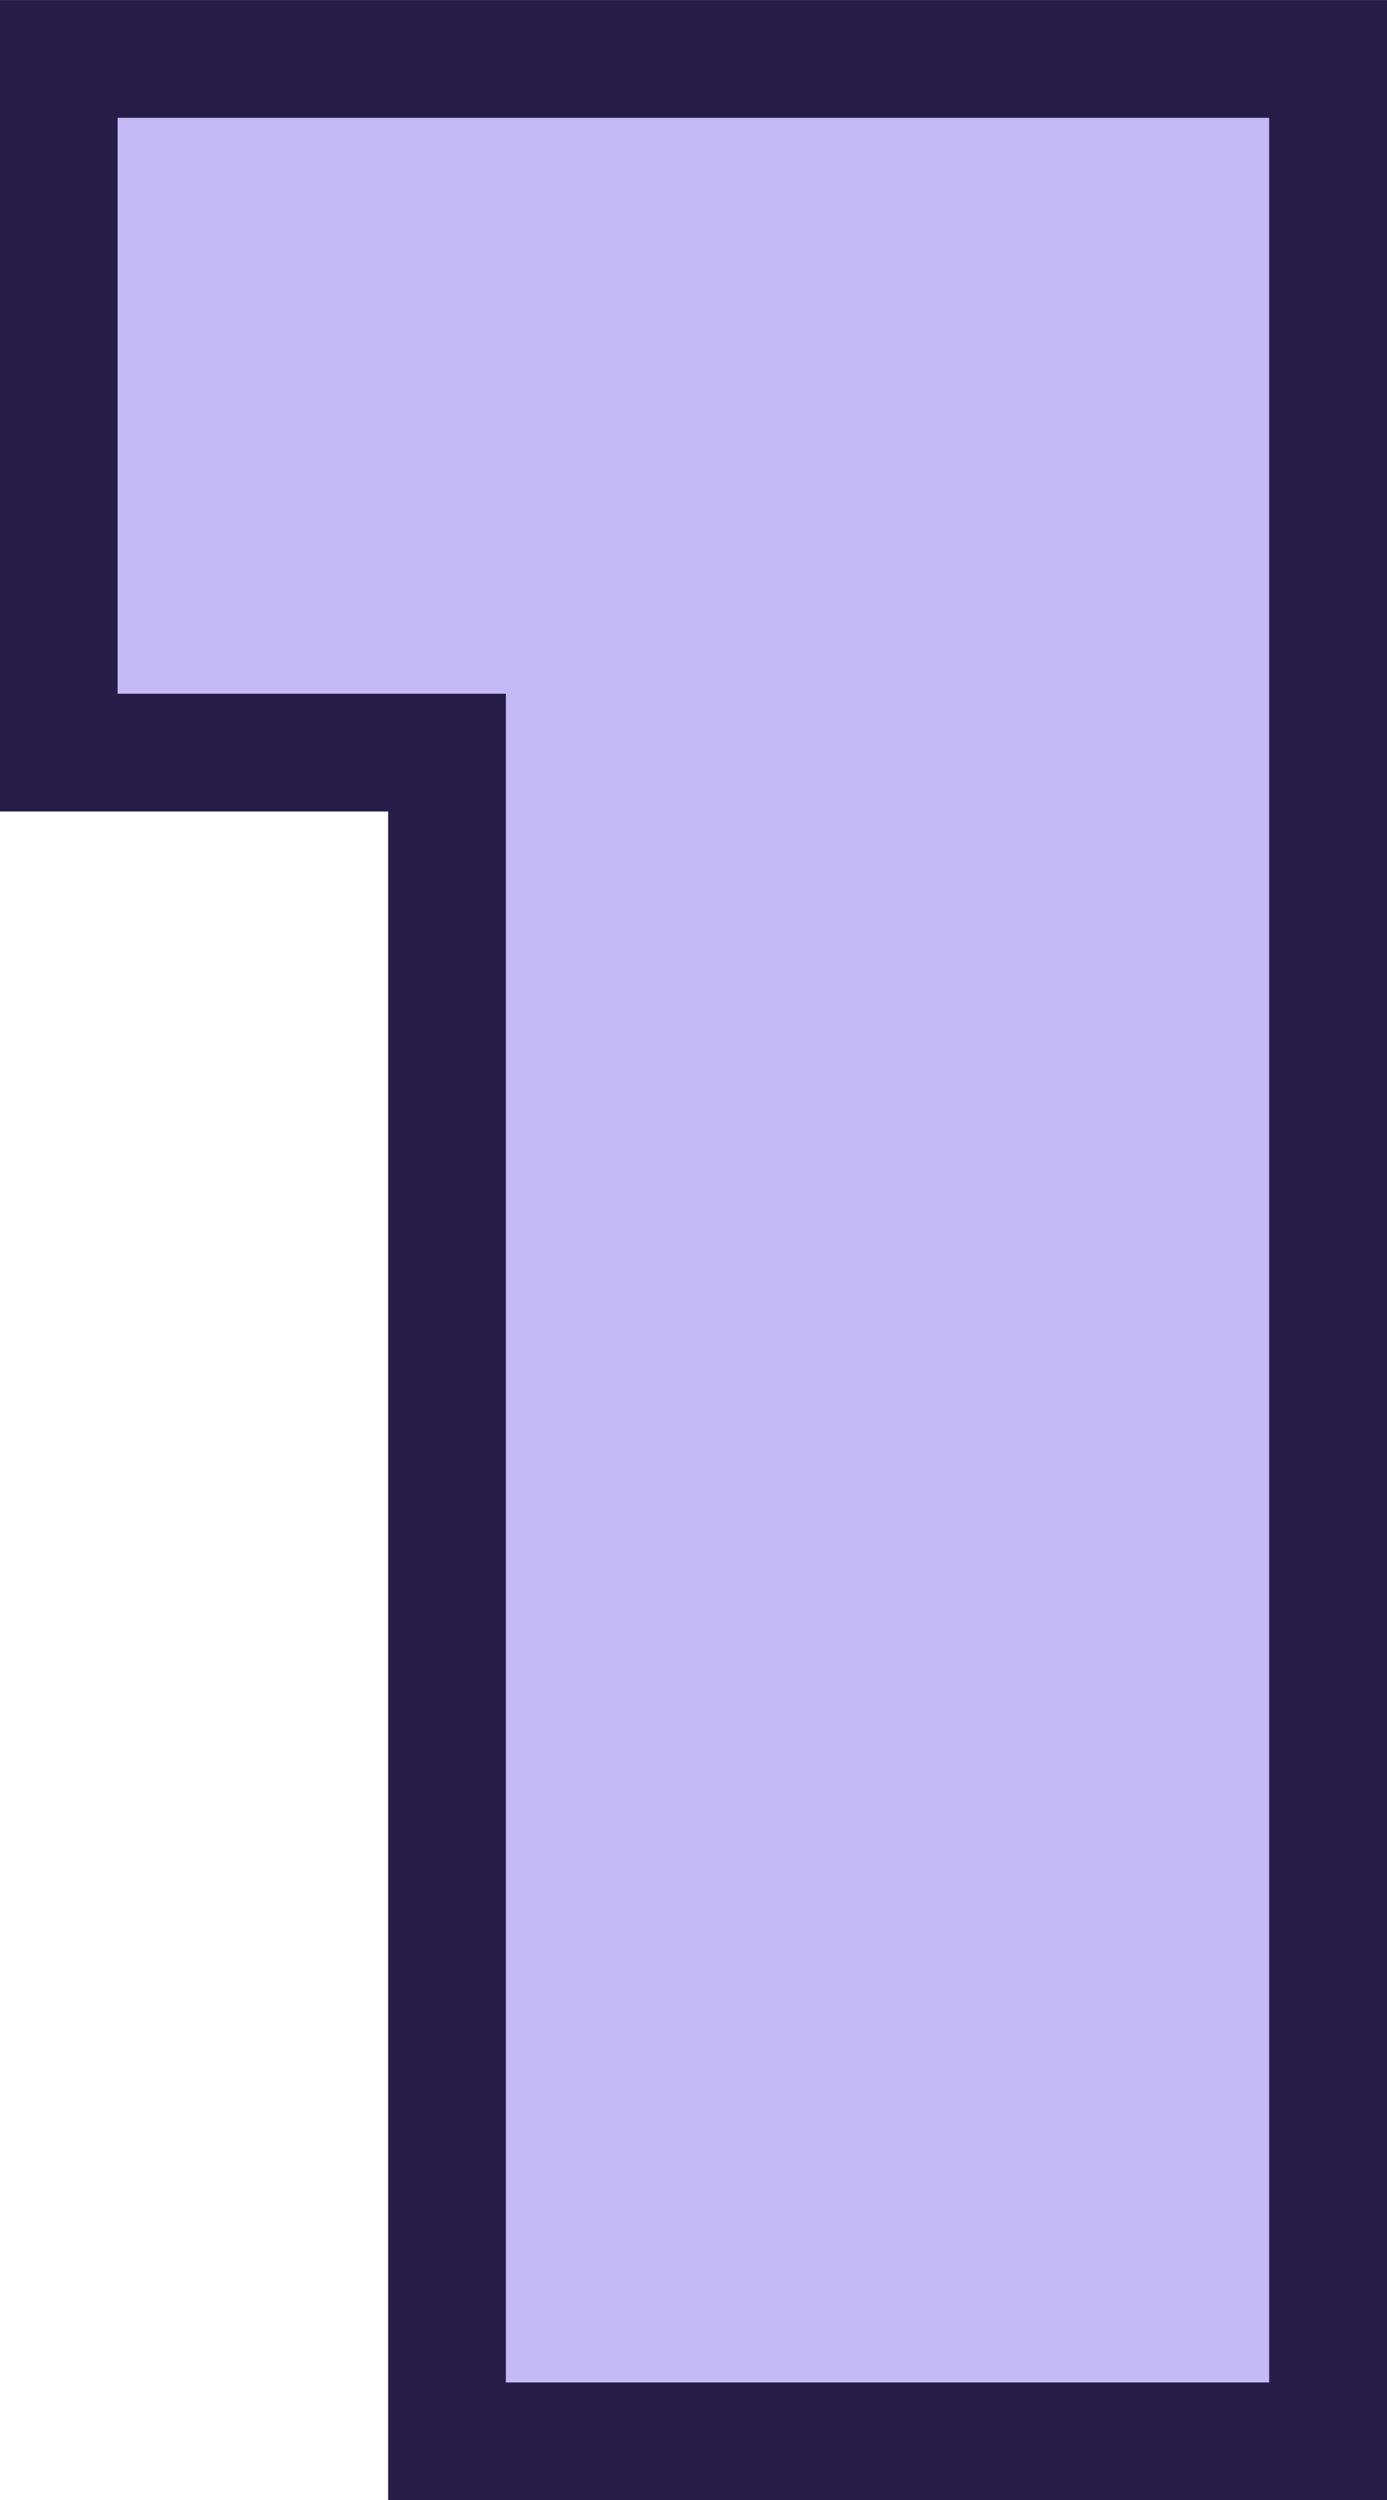 <svg xmlns="http://www.w3.org/2000/svg" width="27.642" height="49.816" viewBox="0 0 27.642 49.816">
  <g id="Grupo_954844" data-name="Grupo 954844" transform="translate(-275.956 -758.378)">
    <path id="Trazado_165794" data-name="Trazado 165794" d="M286.389,808.545V774.9h-7.735V761.077h25.295v47.468Z" transform="translate(-1.525 -1.525)" fill="#c4baf5"/>
    <path id="Trazado_165795" data-name="Trazado 165795" d="M301.25,760.726v45.121H286.038V772.2H278.3V760.726H301.25m2.347-2.347H275.956v16.168h7.735v33.647H303.6V758.378Z" transform="translate(0 0)" fill="#261e49"/>
  </g>
</svg>
